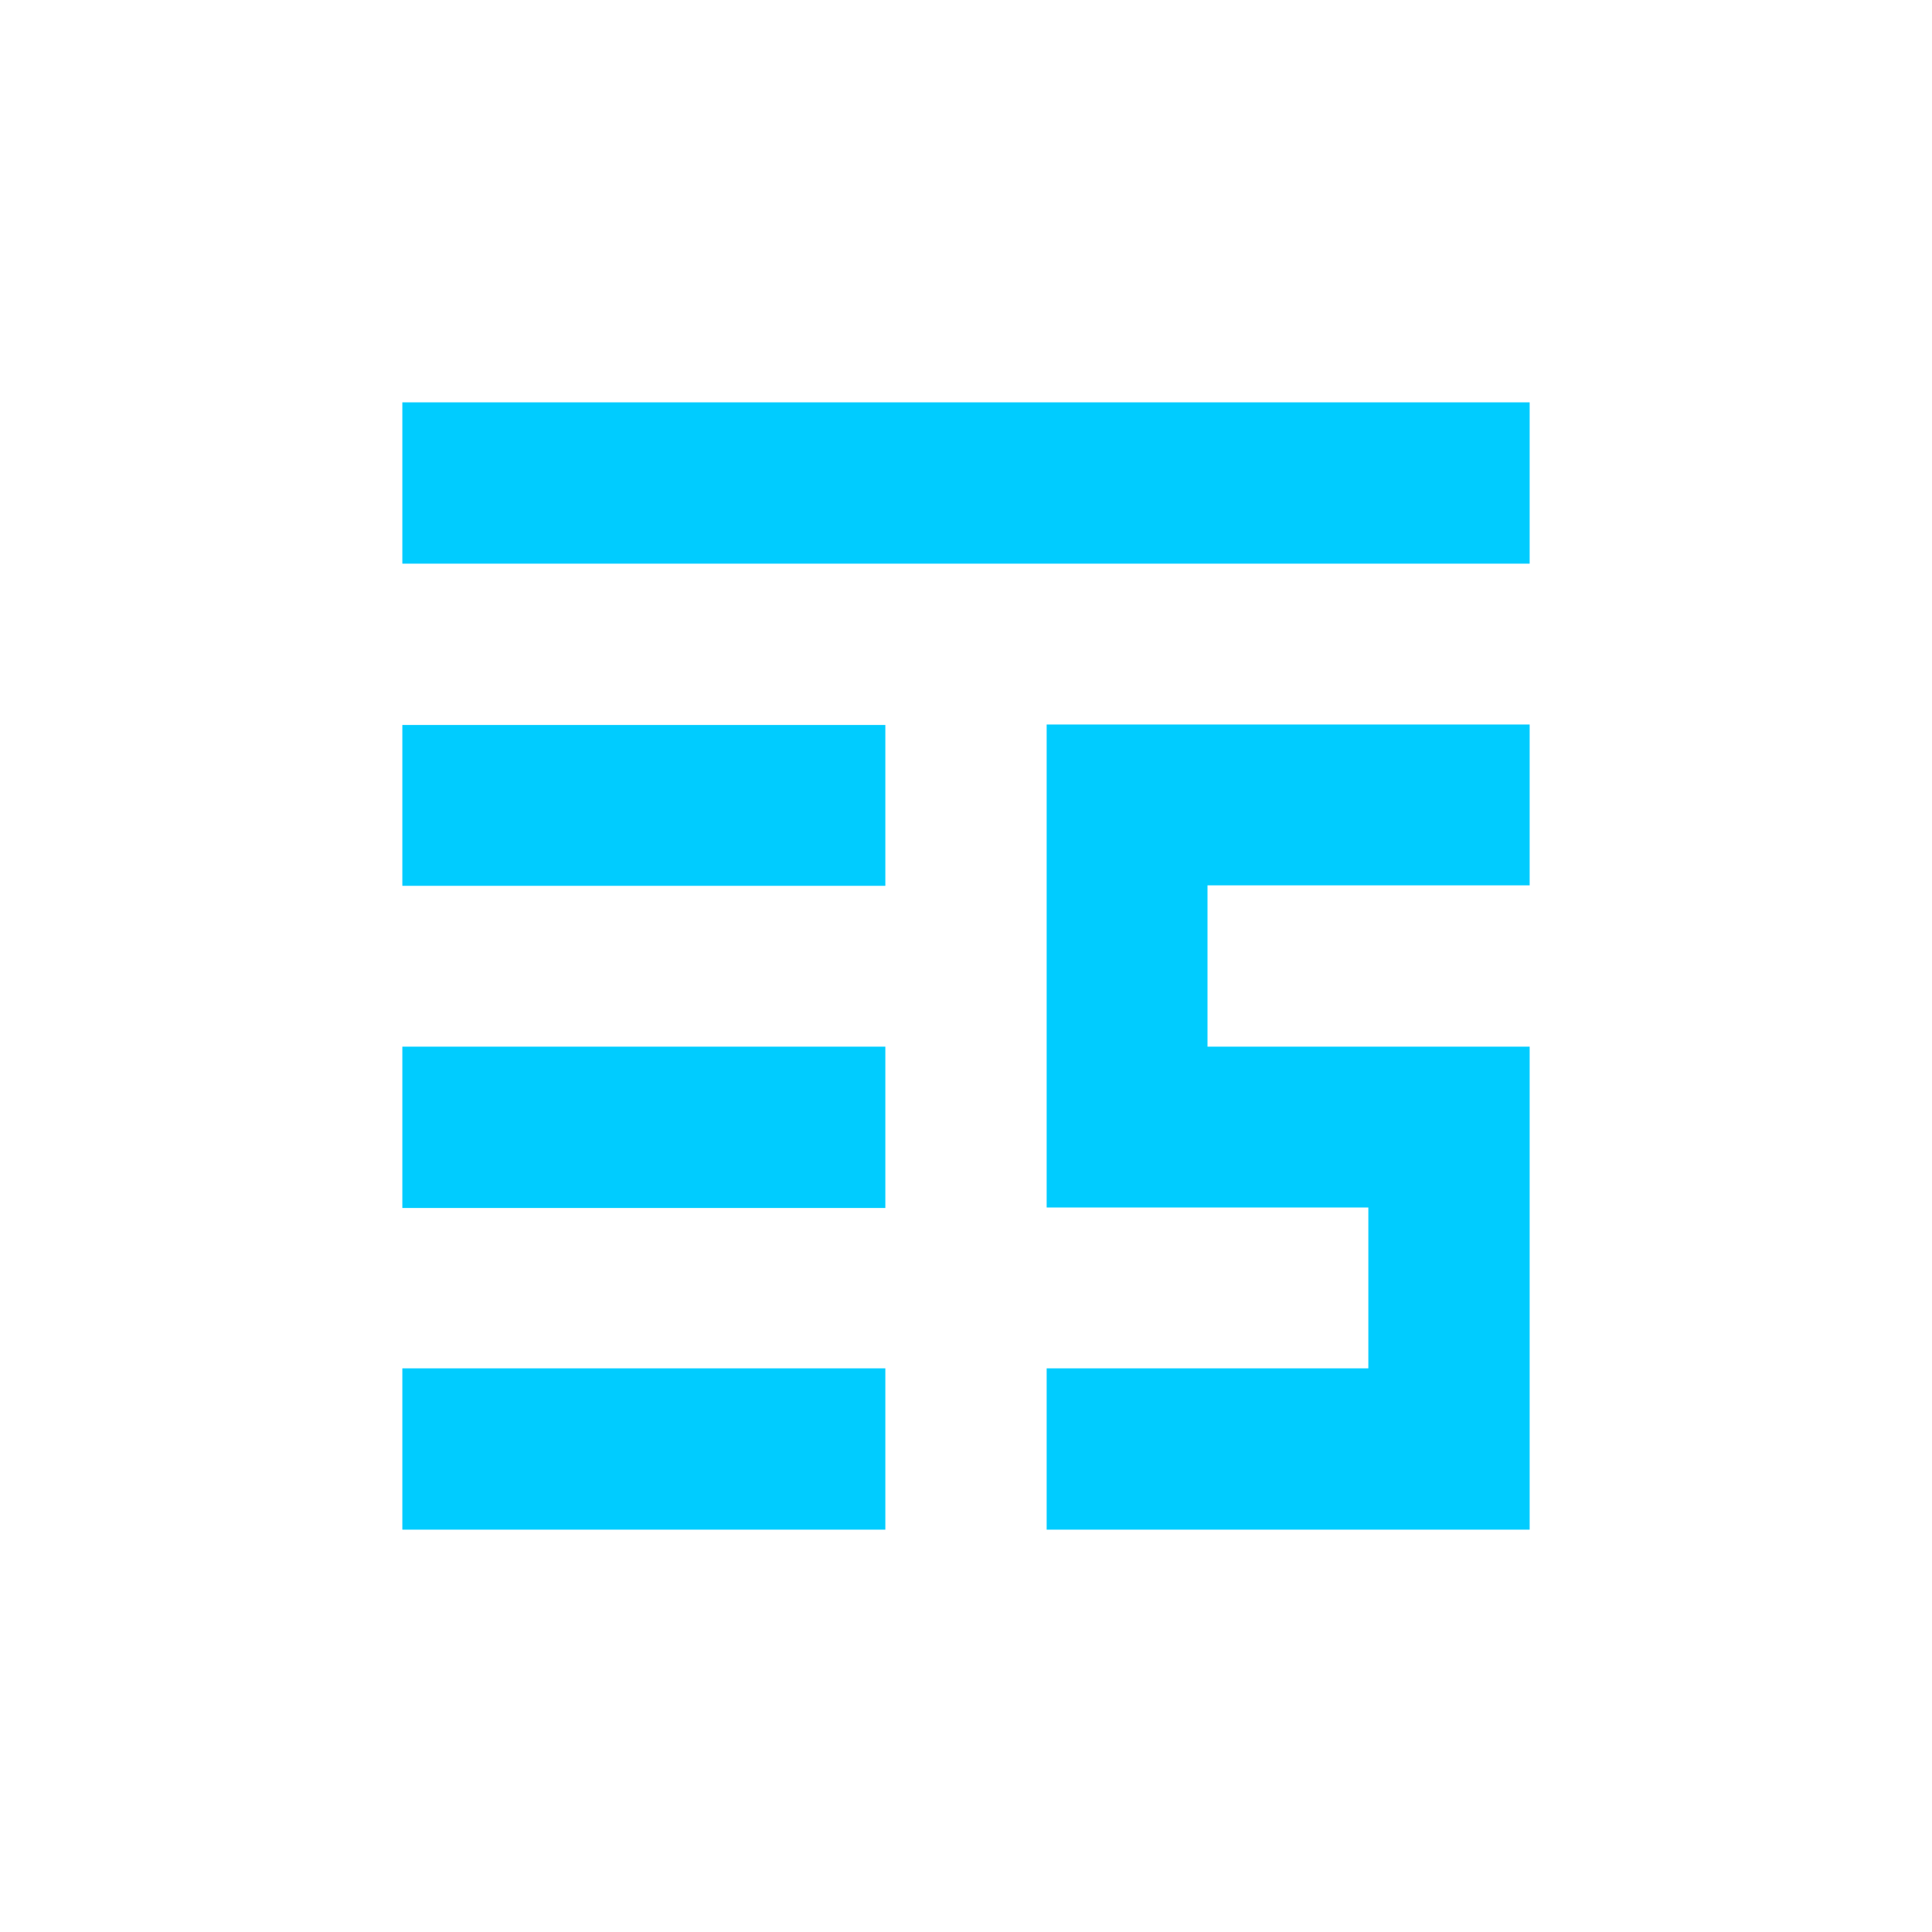 <svg xmlns="http://www.w3.org/2000/svg" xmlns:xlink="http://www.w3.org/1999/xlink" width="16" height="16" viewBox="0 0 16 16" version="1.1">
<g id="surface1">
<path style=" stroke:none;fill-rule:nonzero;fill:rgb(0%,80%,100%);fill-opacity:1;" d="M 3.332 3.332 L 3.332 4.668 L 12.668 4.668 L 12.668 3.332 Z M 8.668 6 L 8.668 10 L 11.332 10 L 11.332 11.332 L 8.668 11.332 L 8.668 12.668 L 12.668 12.668 L 12.668 8.668 L 10 8.668 L 10 7.332 L 12.668 7.332 L 12.668 6 Z M 3.332 6.004 L 3.332 7.336 L 7.332 7.336 L 7.332 6.004 Z M 3.332 8.668 L 3.332 10.004 L 7.332 10.004 L 7.332 8.668 Z M 3.332 11.332 L 3.332 12.668 L 7.332 12.668 L 7.332 11.332 Z M 3.332 11.332 "/>
</g>
</svg>

